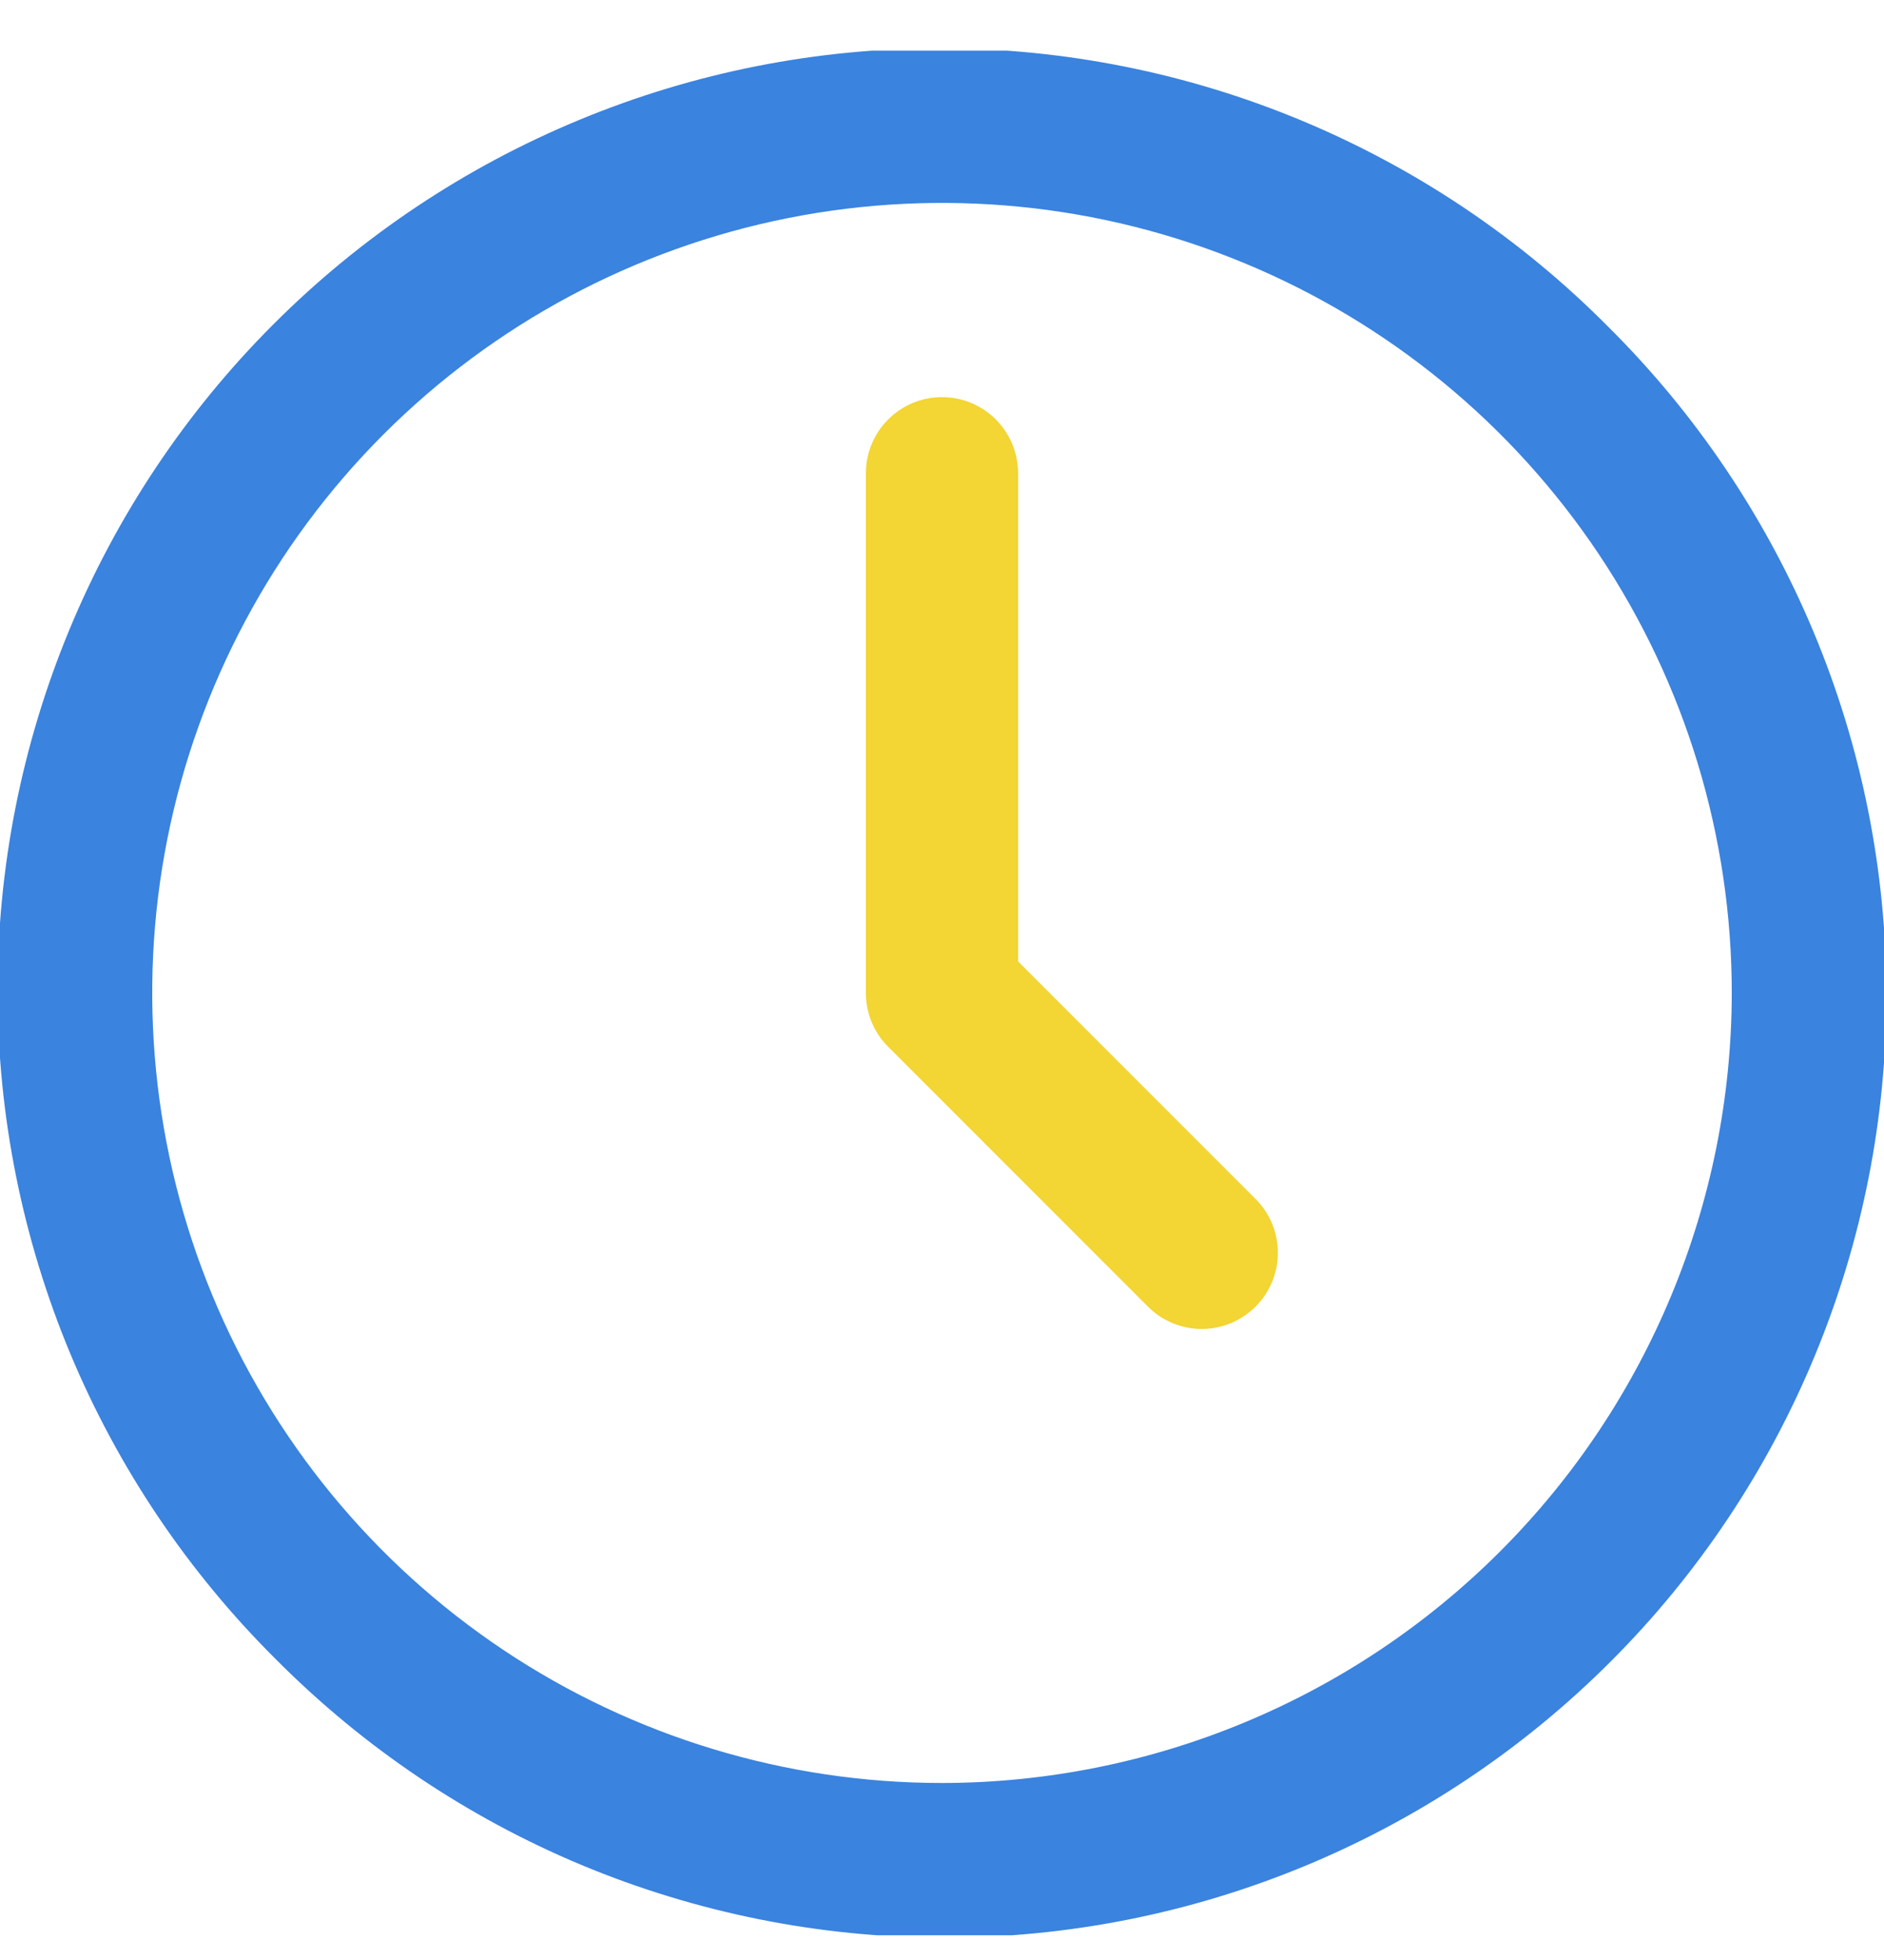<svg width="25" height="26" viewBox="0 0 25 26" fill="none" xmlns="http://www.w3.org/2000/svg">
<g clip-path="url(#clip0_2_3291)">
<path fill-rule="evenodd" clip-rule="evenodd" d="M21.339 4.333C20.18 3.165 18.801 2.238 17.283 1.604C15.765 0.97 14.136 0.643 12.491 0.64C10.845 0.637 9.216 0.958 7.695 1.587C6.174 2.215 4.792 3.137 3.629 4.301C2.465 5.464 1.543 6.846 0.915 8.367C0.287 9.887 -0.035 11.517 -0.032 13.162C-0.029 14.808 0.299 16.436 0.932 17.955C1.566 19.473 2.494 20.852 3.661 22.011C4.821 23.178 6.199 24.106 7.717 24.74C9.236 25.373 10.864 25.701 12.51 25.704C14.155 25.707 15.785 25.385 17.305 24.757C18.826 24.129 20.208 23.206 21.371 22.043C22.535 20.88 23.457 19.498 24.085 17.977C24.714 16.456 25.035 14.827 25.032 13.181C25.029 11.536 24.702 9.907 24.068 8.389C23.434 6.871 22.507 5.492 21.339 4.333ZM12.5 23.652C10.427 23.652 8.401 23.037 6.678 21.886C4.954 20.734 3.611 19.097 2.818 17.183C2.025 15.268 1.817 13.16 2.221 11.127C2.626 9.094 3.624 7.227 5.09 5.761C6.555 4.296 8.423 3.298 10.456 2.893C12.489 2.489 14.596 2.696 16.511 3.49C18.426 4.283 20.062 5.626 21.214 7.349C22.366 9.073 22.98 11.099 22.98 13.172C22.977 15.95 21.872 18.614 19.907 20.579C17.942 22.544 15.279 23.649 12.5 23.652Z" fill="#3A83DF"/>
<path fill-rule="evenodd" clip-rule="evenodd" d="M16.661 15.905L13.51 12.754V6.278C13.51 6.01 13.403 5.753 13.214 5.564C13.024 5.374 12.768 5.268 12.5 5.268C12.232 5.268 11.975 5.374 11.786 5.564C11.596 5.753 11.49 6.01 11.49 6.278V13.172C11.49 13.44 11.596 13.697 11.786 13.886L15.233 17.333C15.326 17.427 15.438 17.501 15.56 17.552C15.683 17.603 15.814 17.629 15.947 17.629C16.079 17.629 16.211 17.603 16.334 17.552C16.456 17.501 16.567 17.427 16.661 17.333C16.755 17.239 16.829 17.128 16.88 17.005C16.931 16.883 16.957 16.752 16.957 16.619C16.957 16.486 16.931 16.355 16.88 16.232C16.829 16.11 16.755 15.998 16.661 15.905Z" fill="#F3D533"/>
</g>
<defs>
<clipPath id="clip0_2_3291">
<rect width="25" height="25" fill="white" transform="translate(0 0.672)"/>
</clipPath>
</defs>
</svg>
